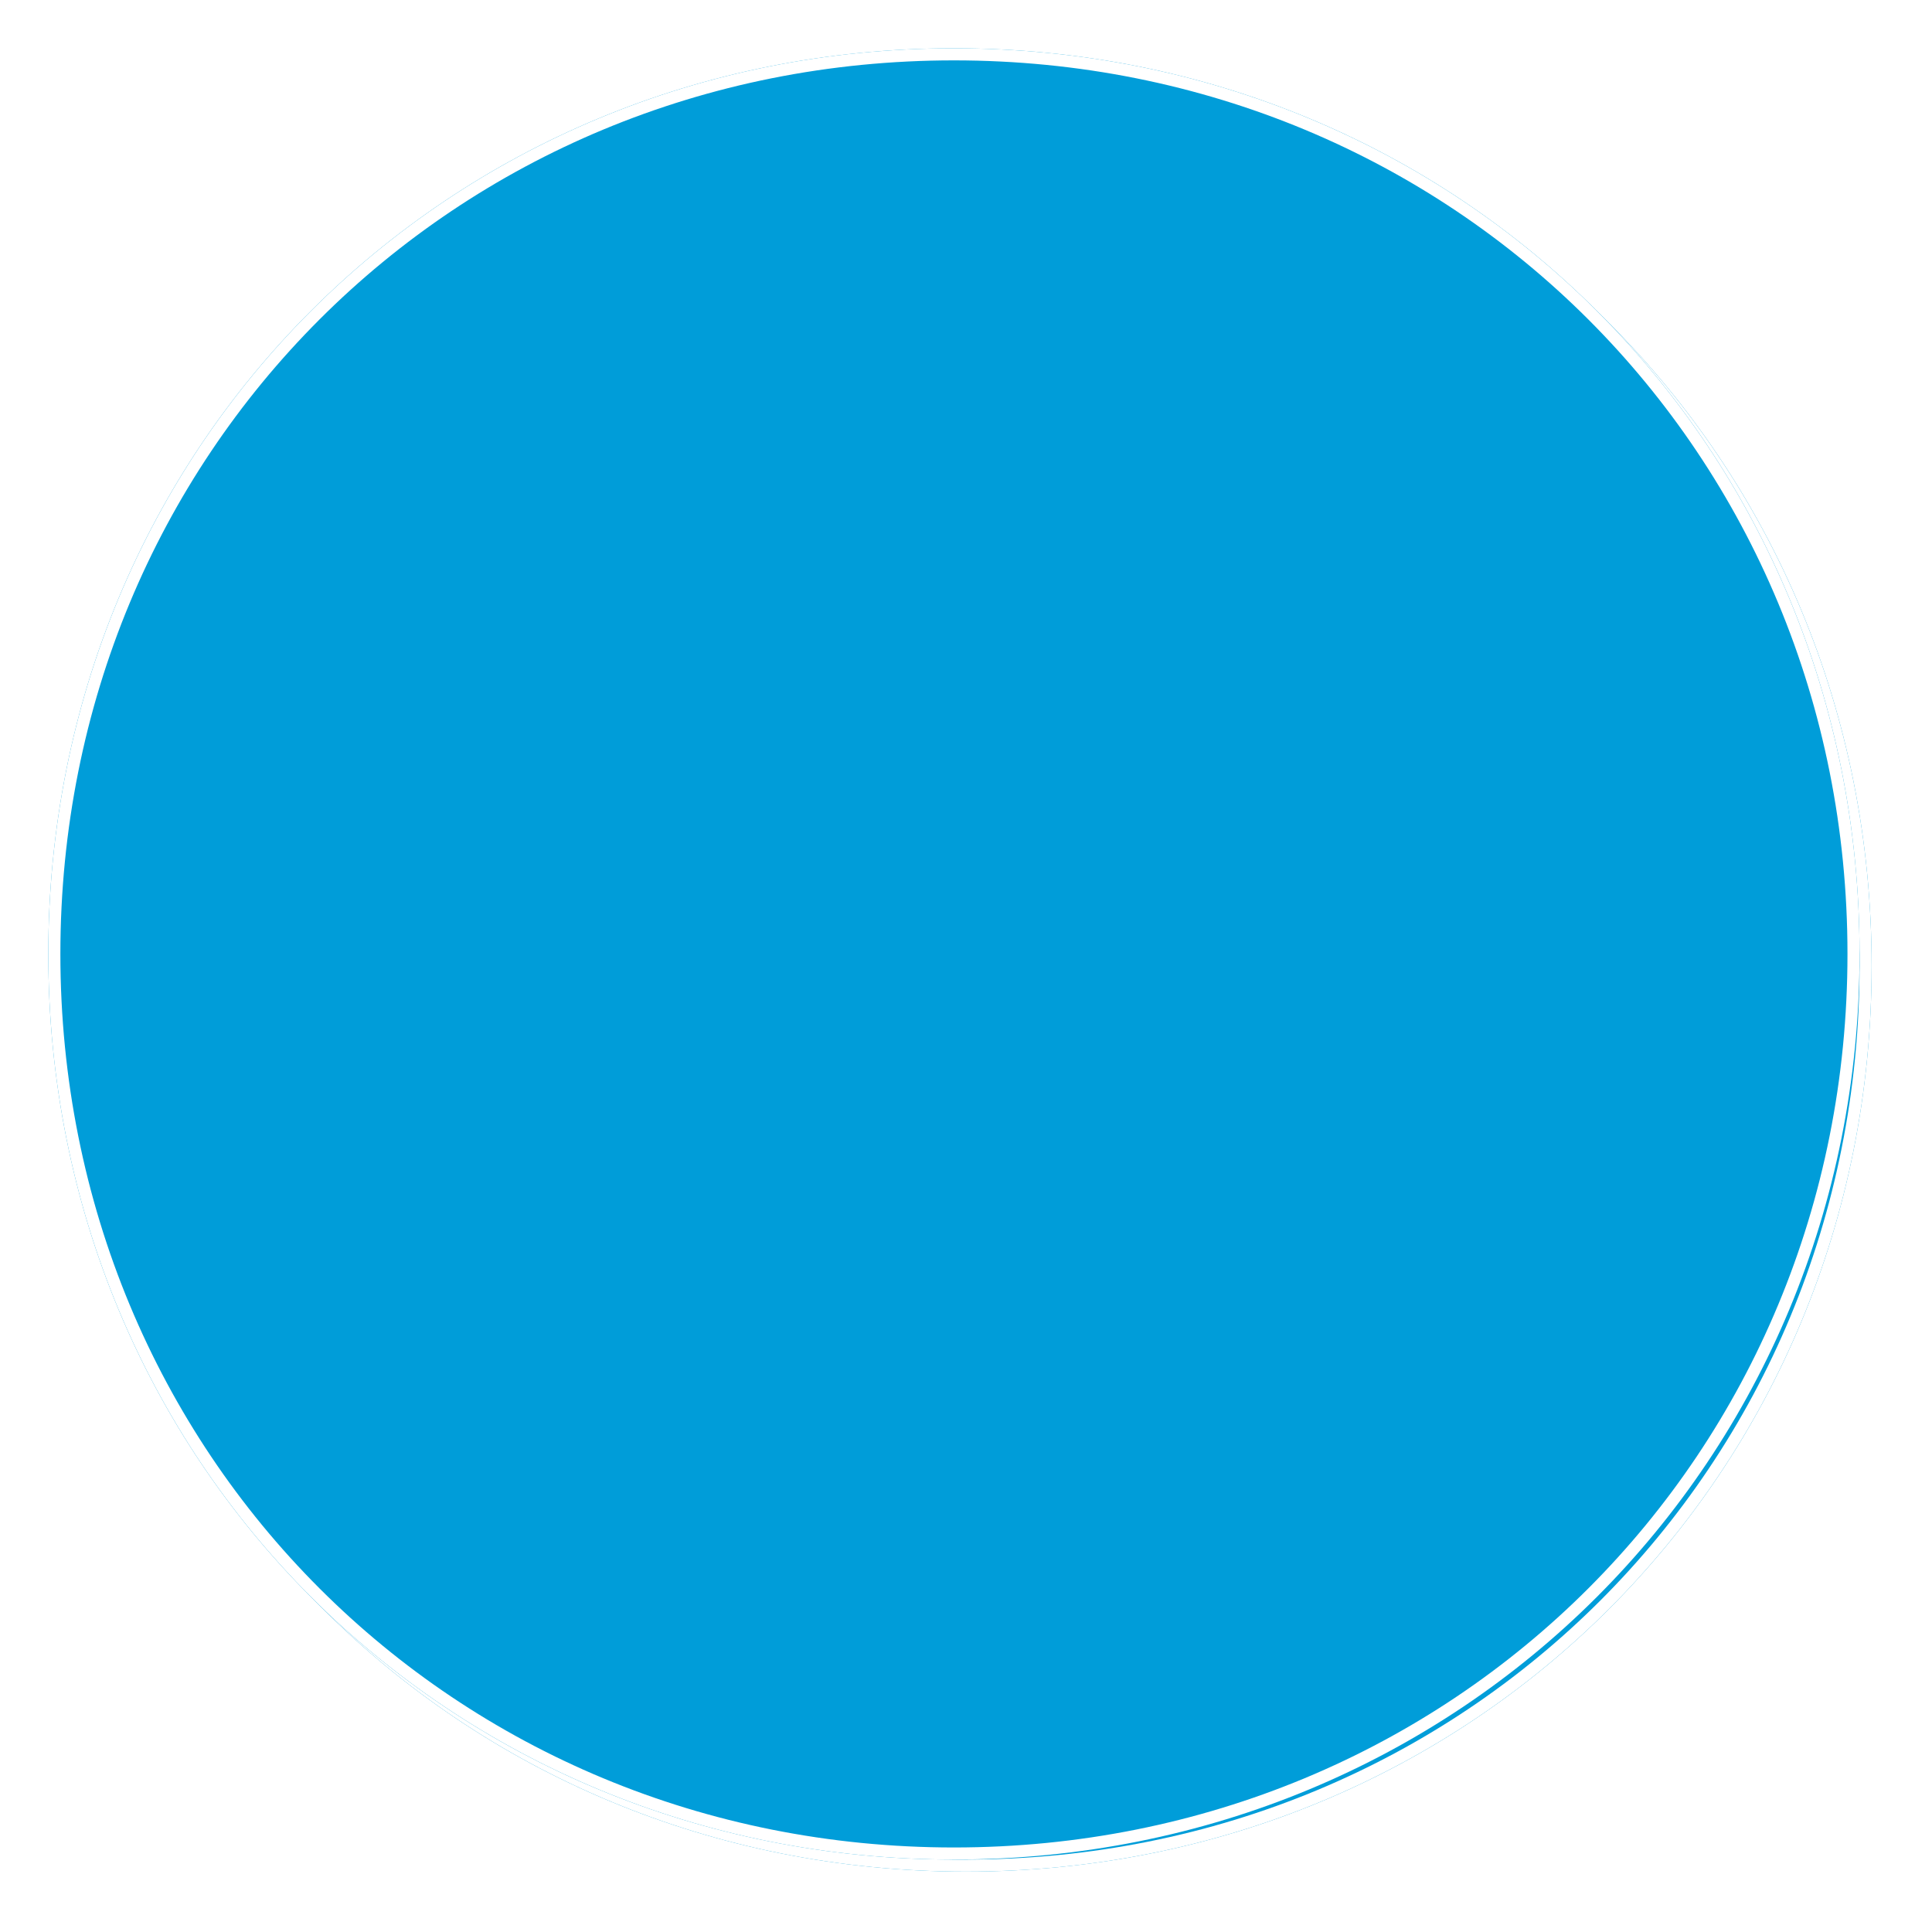 ﻿<?xml version="1.0" encoding="utf-8"?>
<svg version="1.1" xmlns:xlink="http://www.w3.org/1999/xlink" width="160px" height="160px" xmlns="http://www.w3.org/2000/svg">
  <defs>
    <filter x="49px" y="538px" width="160px" height="160px" filterUnits="userSpaceOnUse" id="filter101">
      <feOffset dx="1" dy="1" in="SourceAlpha" result="shadowOffsetInner" />
      <feGaussianBlur stdDeviation="2.5" in="shadowOffsetInner" result="shadowGaussian" />
      <feComposite in2="shadowGaussian" operator="atop" in="SourceAlpha" result="shadowComposite" />
      <feColorMatrix type="matrix" values="0 0 0 0 0  0 0 0 0 0  0 0 0 0 0  0 0 0 0.698 0  " in="shadowComposite" />
    </filter>
    <g id="widget102">
      <path d="M 128 542  C 170 542  203 575  203 617  C 203 659  170 692  128 692  C 86 692  53 659  53 617  C 53 575  86 542  128 542  Z " fill-rule="nonzero" fill="#009dd9" stroke="none" />
      <path d="M 128 542.5  C 169.72 542.5  202.5 575.28  202.5 617  C 202.5 658.72  169.72 691.5  128 691.5  C 86.28 691.5  53.5 658.72  53.5 617  C 53.5 575.28  86.28 542.5  128 542.5  Z " stroke-width="1" stroke="#ffffff" fill="none" />
    </g>
  </defs>
  <g transform="matrix(1 0 0 1 -49 -538 )">
    <use xlink:href="#widget102" filter="url(#filter101)" />
    <use xlink:href="#widget102" />
  </g>
</svg>
